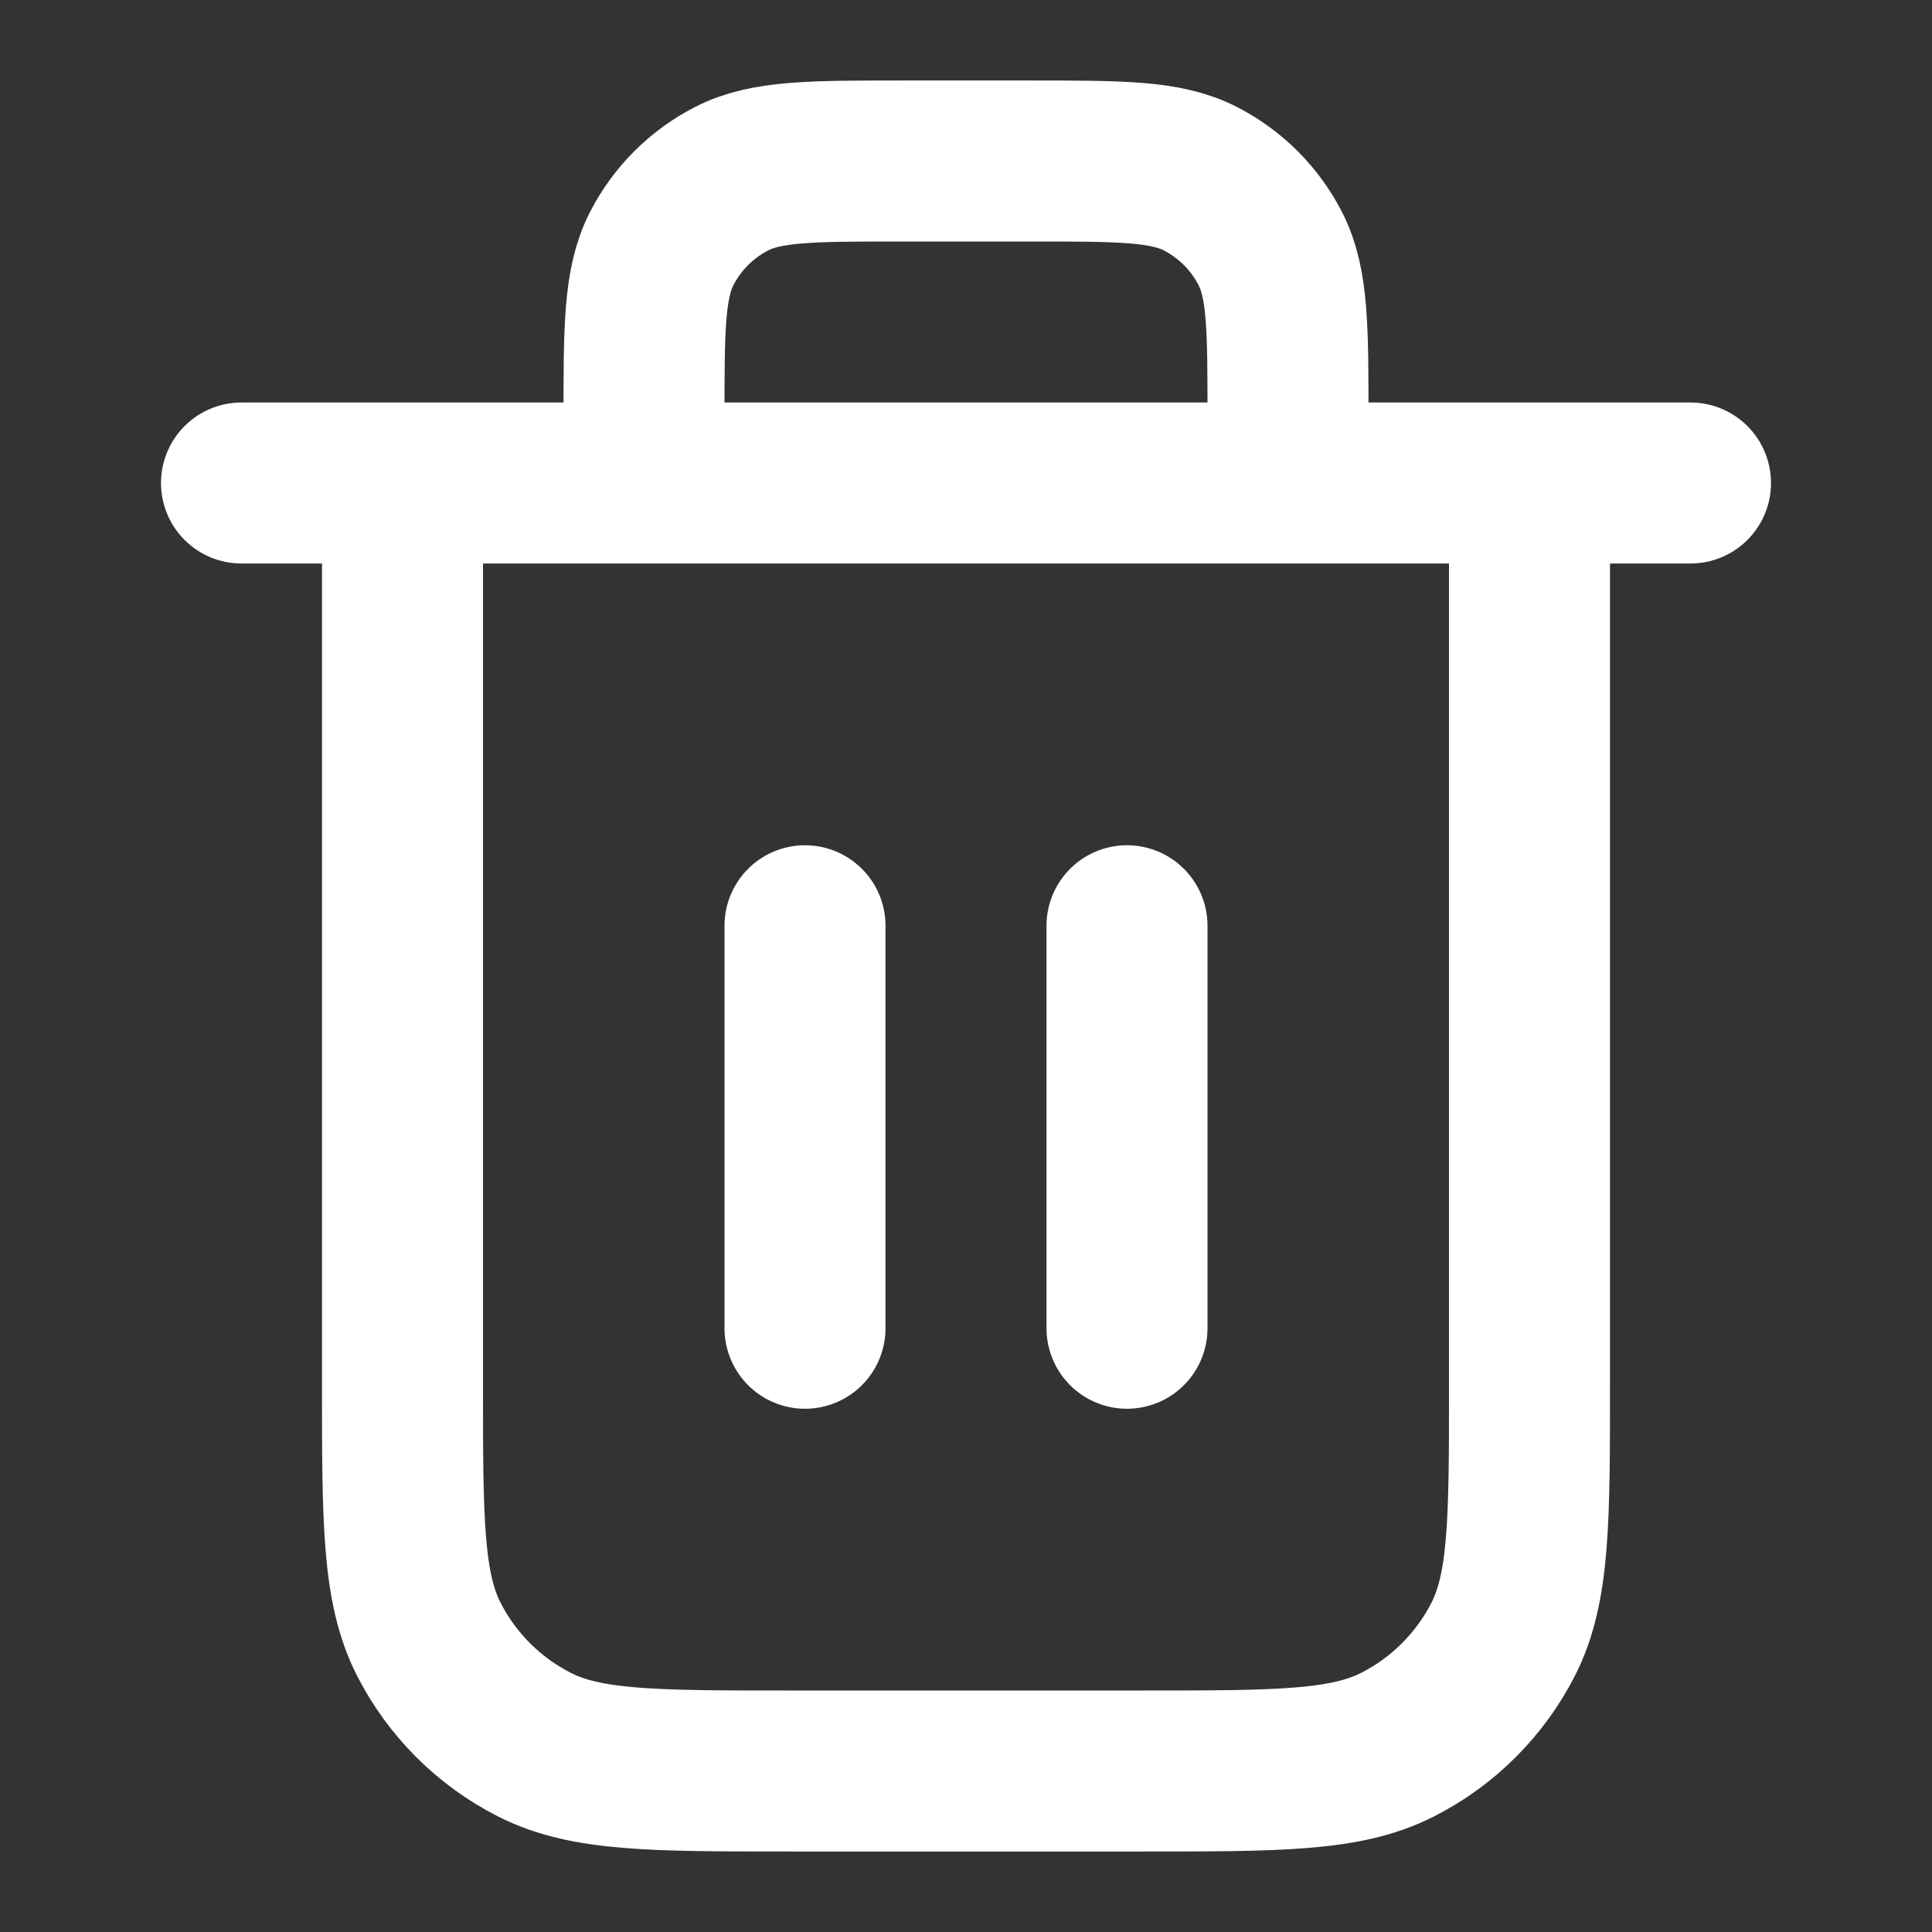 <svg width="12" height="12" viewBox="0 0 12 12" fill="none" xmlns="http://www.w3.org/2000/svg">
<rect x="0" y="0" width="12" height="12" fill="#333333" stroke="none"/>
<g id="trash-01">
<path id="Icon" d="M8 3V2.6C8 2.04 8 1.76 7.891 1.546C7.795 1.358 7.642 1.205 7.454 1.109C7.24 1 6.96 1 6.4 1H5.6C5.04 1 4.76 1 4.546 1.109C4.358 1.205 4.205 1.358 4.109 1.546C4 1.76 4 2.04 4 2.6V3M5 5.75V8.25M7 5.75V8.25M1.5 3H10.5M9.5 3V8.6C9.5 9.44 9.5 9.86 9.337 10.181C9.193 10.463 8.963 10.693 8.681 10.836C8.36 11 7.94 11 7.1 11H4.9C4.06 11 3.64 11 3.319 10.836C3.037 10.693 2.807 10.463 2.663 10.181C2.5 9.86 2.5 9.44 2.5 8.6V3" stroke="white" stroke-linecap="round" stroke-linejoin="round"/>
</g>
</svg>
